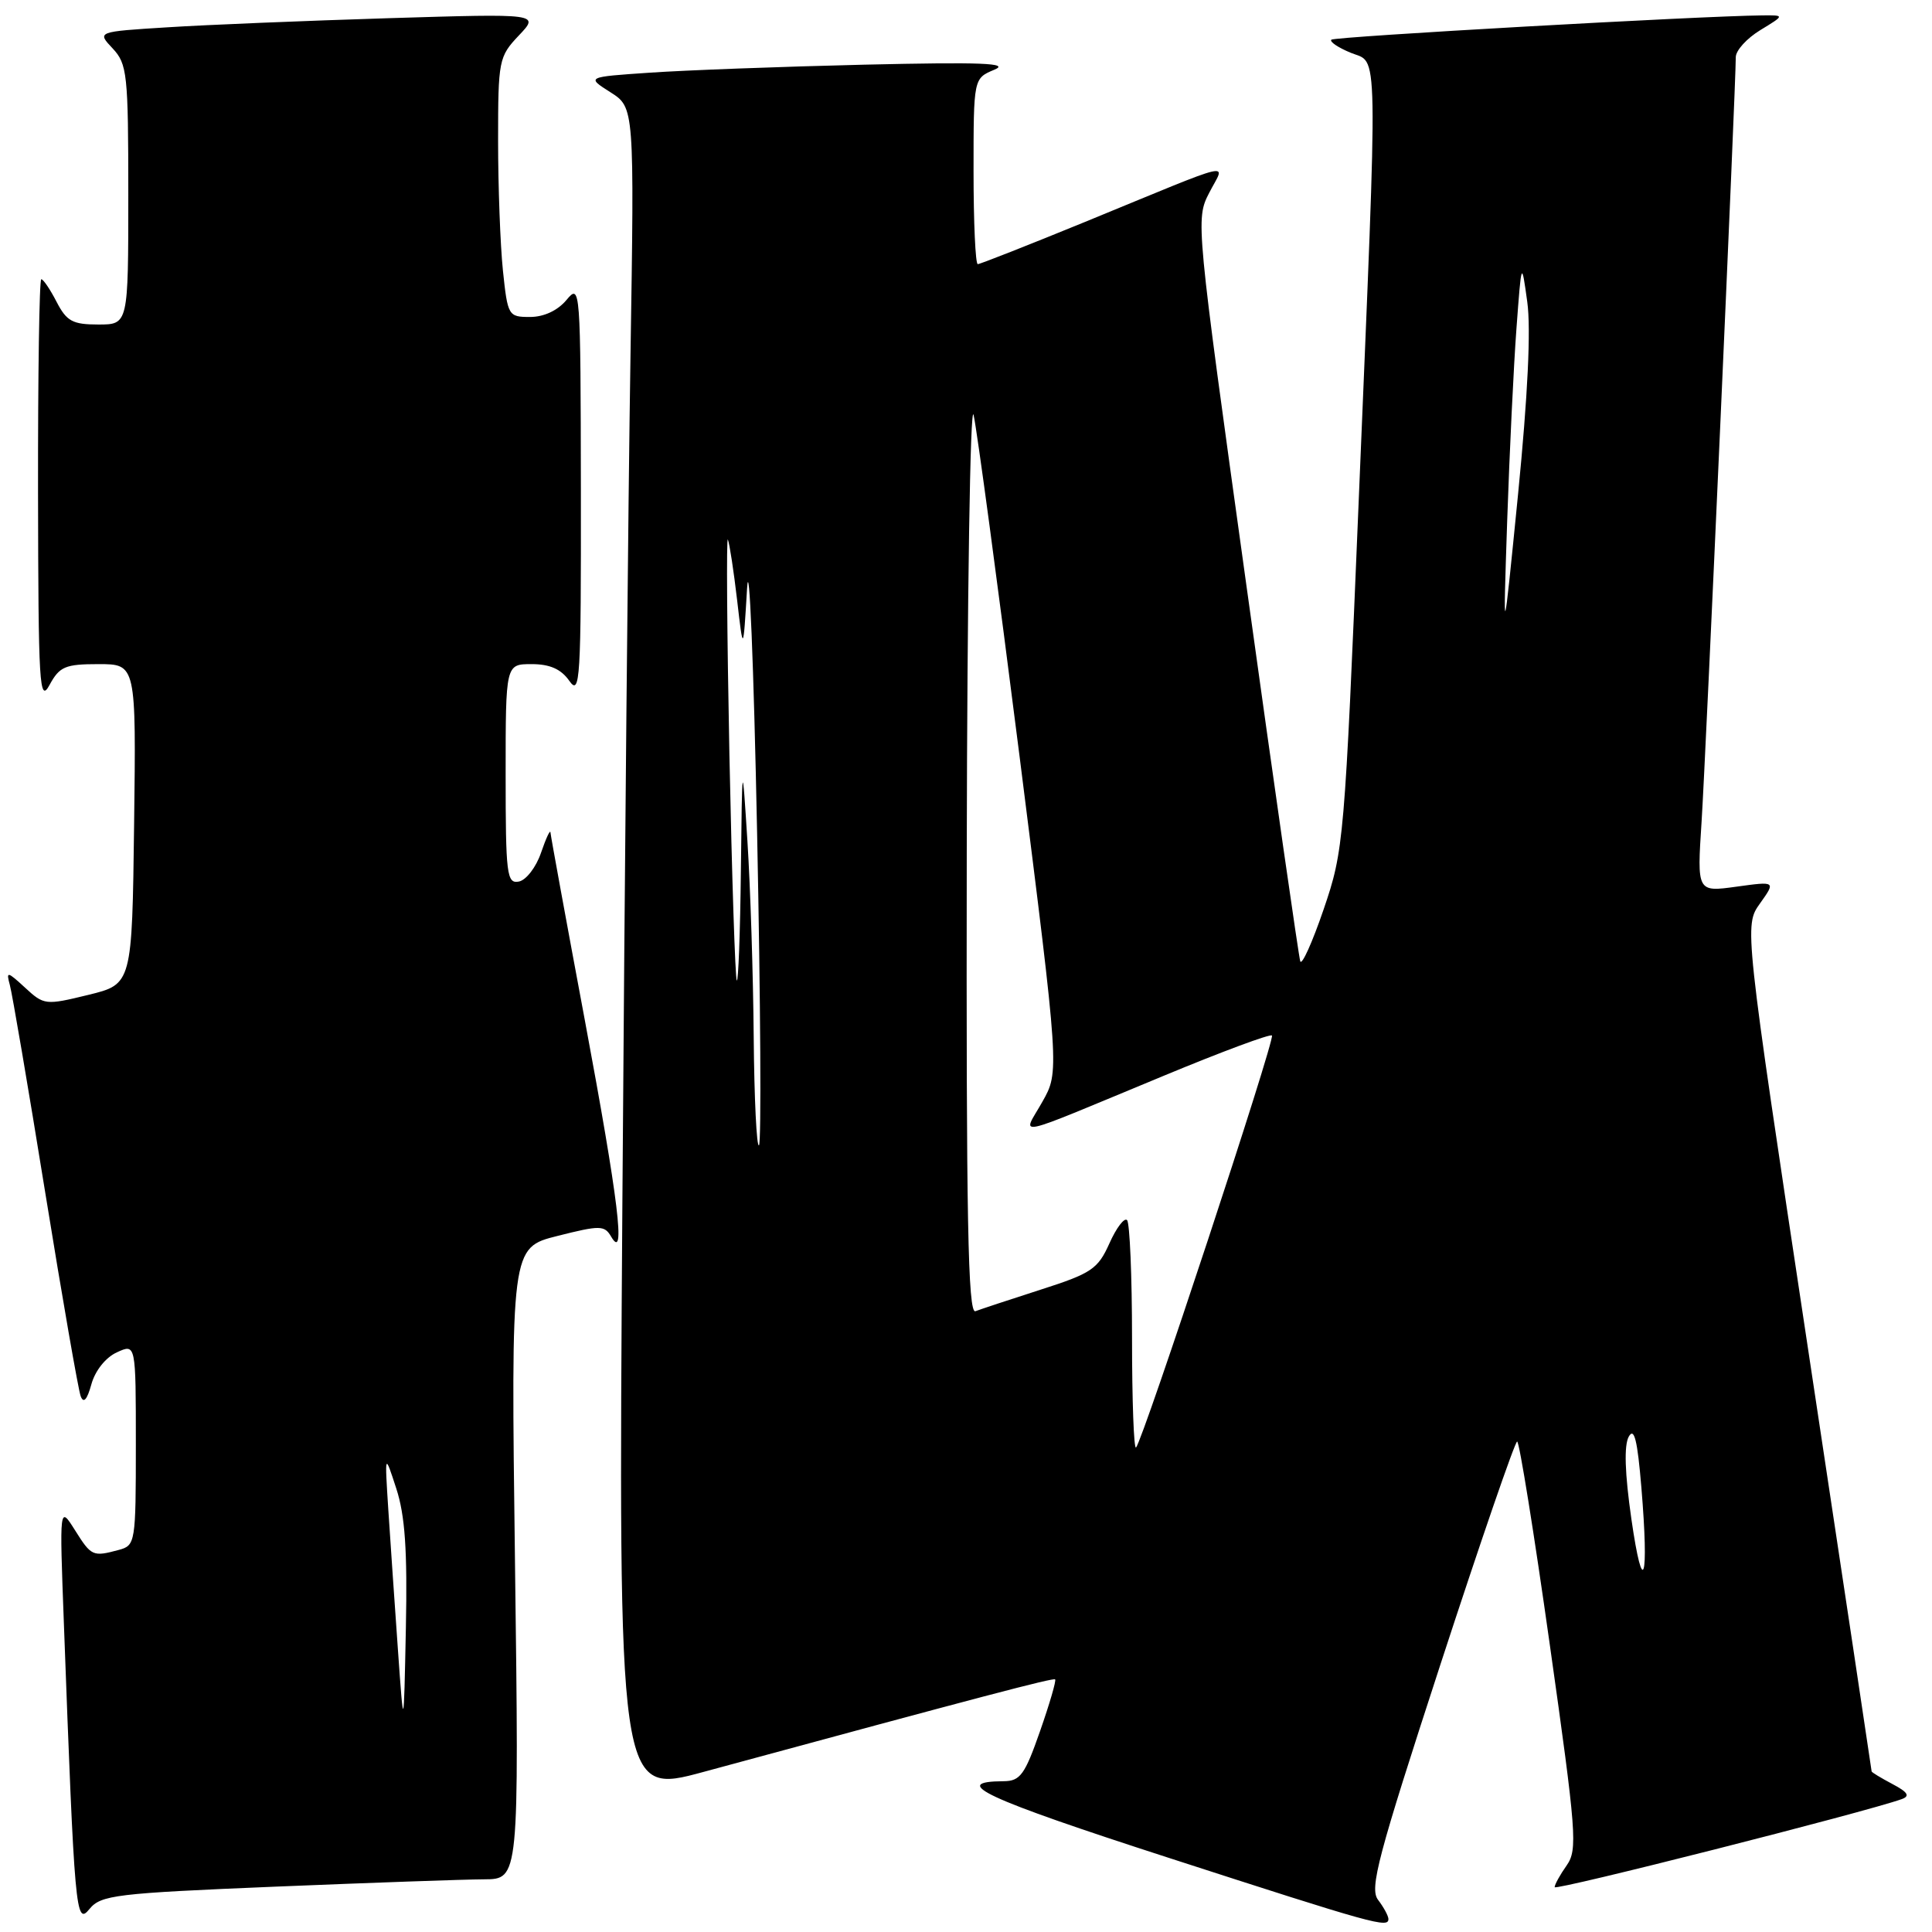 <?xml version="1.0" encoding="UTF-8" standalone="no"?>
<!DOCTYPE svg PUBLIC "-//W3C//DTD SVG 1.1//EN" "http://www.w3.org/Graphics/SVG/1.1/DTD/svg11.dtd" >
<svg xmlns="http://www.w3.org/2000/svg" xmlns:xlink="http://www.w3.org/1999/xlink" version="1.1" viewBox="0 0 256 256">
 <g >
 <path fill="currentColor"
d=" M 36.50 249.99 C 49.15 249.47 61.59 249.03 64.14 249.02 C 68.78 249.00 68.78 249.00 68.24 207.16 C 67.70 165.32 67.70 165.32 73.86 163.77 C 79.52 162.34 80.10 162.35 80.98 163.86 C 82.95 167.23 81.97 159.16 77.50 135.22 C 75.02 121.96 72.97 110.75 72.94 110.31 C 72.91 109.86 72.35 111.07 71.69 112.99 C 71.04 114.91 69.71 116.63 68.75 116.81 C 67.15 117.12 67.00 115.91 67.00 102.57 C 67.00 88.00 67.00 88.00 70.44 88.00 C 72.87 88.00 74.35 88.66 75.44 90.22 C 76.87 92.26 77.00 90.12 76.97 64.97 C 76.93 37.97 76.90 37.54 75.06 39.75 C 73.89 41.15 72.07 42.00 70.23 42.00 C 67.36 42.00 67.27 41.85 66.64 35.85 C 66.29 32.47 66.00 24.73 66.00 18.66 C 66.00 7.98 66.09 7.51 68.75 4.70 C 71.50 1.80 71.50 1.80 51.50 2.41 C 40.50 2.75 27.30 3.29 22.17 3.62 C 12.84 4.20 12.84 4.20 14.92 6.41 C 16.86 8.48 17.00 9.78 17.00 25.81 C 17.00 43.00 17.00 43.00 13.03 43.00 C 9.62 43.00 8.83 42.57 7.50 40.00 C 6.65 38.35 5.74 37.00 5.47 37.00 C 5.21 37.00 5.02 49.71 5.04 65.25 C 5.08 90.87 5.22 93.24 6.57 90.75 C 7.89 88.32 8.64 88.00 13.05 88.00 C 18.04 88.00 18.04 88.00 17.77 109.21 C 17.50 130.41 17.50 130.41 11.69 131.83 C 6.03 133.21 5.83 133.19 3.32 130.87 C 0.96 128.70 0.80 128.67 1.30 130.50 C 1.61 131.60 3.72 143.97 5.99 158.00 C 8.26 172.03 10.38 184.18 10.69 185.00 C 11.07 186.01 11.54 185.49 12.11 183.42 C 12.61 181.61 14.01 179.86 15.49 179.19 C 18.00 178.04 18.00 178.04 18.00 191.40 C 18.00 204.42 17.94 204.78 15.75 205.37 C 12.29 206.30 12.11 206.22 9.93 202.75 C 7.88 199.50 7.88 199.50 8.46 215.00 C 9.89 253.54 10.04 255.18 11.85 252.96 C 13.37 251.10 15.29 250.87 36.50 249.99 Z  M 183.97 254.25 C 183.95 253.84 183.34 252.71 182.60 251.74 C 181.44 250.22 182.56 246.02 190.88 220.50 C 196.17 204.29 200.74 191.02 201.03 191.01 C 201.32 191.01 203.27 203.13 205.36 217.96 C 208.89 242.91 209.06 245.08 207.59 247.18 C 206.71 248.42 206.00 249.72 206.00 250.06 C 206.00 250.57 247.25 240.10 252.00 238.39 C 253.12 237.98 252.80 237.47 250.75 236.39 C 249.24 235.59 248.00 234.84 248.00 234.72 C 248.00 234.60 244.20 209.33 239.55 178.57 C 231.11 122.65 231.11 122.65 233.21 119.71 C 235.30 116.77 235.30 116.77 230.08 117.49 C 224.86 118.21 224.86 118.21 225.47 108.85 C 226.02 100.33 230.00 11.32 230.00 7.57 C 230.00 6.69 231.46 5.08 233.25 3.99 C 236.50 2.01 236.50 2.01 233.50 2.04 C 225.26 2.12 176.81 4.85 176.41 5.26 C 176.15 5.52 177.30 6.30 178.97 6.99 C 182.69 8.53 182.61 4.36 180.03 66.50 C 178.16 111.54 178.06 112.67 175.39 120.49 C 173.89 124.88 172.49 127.98 172.29 127.37 C 172.09 126.77 168.88 104.41 165.17 77.68 C 158.46 29.44 158.42 29.06 160.22 25.56 C 162.34 21.42 164.39 20.94 143.81 29.39 C 136.28 32.47 129.87 35.00 129.56 35.00 C 129.25 35.00 129.00 29.46 129.00 22.69 C 129.00 10.39 129.00 10.39 131.75 9.24 C 133.89 8.36 130.07 8.21 114.50 8.57 C 103.50 8.83 90.72 9.31 86.10 9.63 C 77.70 10.20 77.70 10.20 80.88 12.22 C 84.06 14.24 84.06 14.24 83.54 47.37 C 83.25 65.59 82.77 115.90 82.47 159.18 C 81.93 237.85 81.93 237.85 93.21 234.79 C 130.40 224.70 139.53 222.30 139.81 222.53 C 139.98 222.67 139.08 225.76 137.81 229.39 C 135.80 235.15 135.19 236.00 133.00 236.02 C 125.69 236.06 130.47 238.28 154.82 246.16 C 182.22 255.03 184.02 255.53 183.97 254.25 Z  M 52.72 218.50 C 52.29 212.45 51.72 204.12 51.45 200.00 C 50.97 192.50 50.97 192.50 52.51 197.24 C 53.67 200.79 53.99 205.45 53.78 215.74 C 53.50 229.50 53.50 229.50 52.72 218.50 Z  M 216.17 201.30 C 215.29 195.19 215.18 191.51 215.82 190.36 C 216.54 189.08 216.97 190.83 217.49 197.09 C 218.52 209.41 217.71 211.98 216.17 201.30 Z  M 150.00 177.33 C 150.00 169.08 149.70 162.04 149.34 161.67 C 148.97 161.31 147.92 162.70 147.00 164.76 C 145.48 168.15 144.63 168.73 137.91 170.88 C 133.83 172.19 129.94 173.48 129.25 173.74 C 128.26 174.12 128.02 161.56 128.10 112.86 C 128.16 79.11 128.56 53.08 129.01 55.00 C 129.45 56.92 132.19 77.28 135.10 100.24 C 140.38 141.99 140.38 141.99 138.12 145.99 C 135.48 150.70 133.47 151.13 154.31 142.50 C 161.90 139.35 168.30 136.97 168.54 137.21 C 169.00 137.66 151.43 190.90 150.53 191.80 C 150.24 192.09 150.00 185.58 150.00 177.33 Z  M 99.87 137.42 C 99.80 129.21 99.43 117.55 99.04 111.50 C 98.34 100.50 98.34 100.50 98.17 115.42 C 98.08 123.62 97.83 130.15 97.63 129.92 C 97.42 129.69 96.98 116.22 96.65 100.00 C 96.33 83.78 96.24 70.95 96.45 71.50 C 96.67 72.05 97.22 75.65 97.67 79.50 C 98.48 86.50 98.48 86.50 98.99 78.00 C 99.27 73.33 99.87 87.88 100.32 110.34 C 100.78 132.81 100.89 151.45 100.57 151.76 C 100.26 152.08 99.94 145.62 99.87 137.42 Z  M 199.71 69.00 C 200.02 59.92 200.57 48.45 200.94 43.50 C 201.61 34.50 201.61 34.50 202.37 40.00 C 202.87 43.59 202.44 52.45 201.15 65.50 C 199.16 85.50 199.16 85.50 199.71 69.00 Z "/>
</g>
</svg>